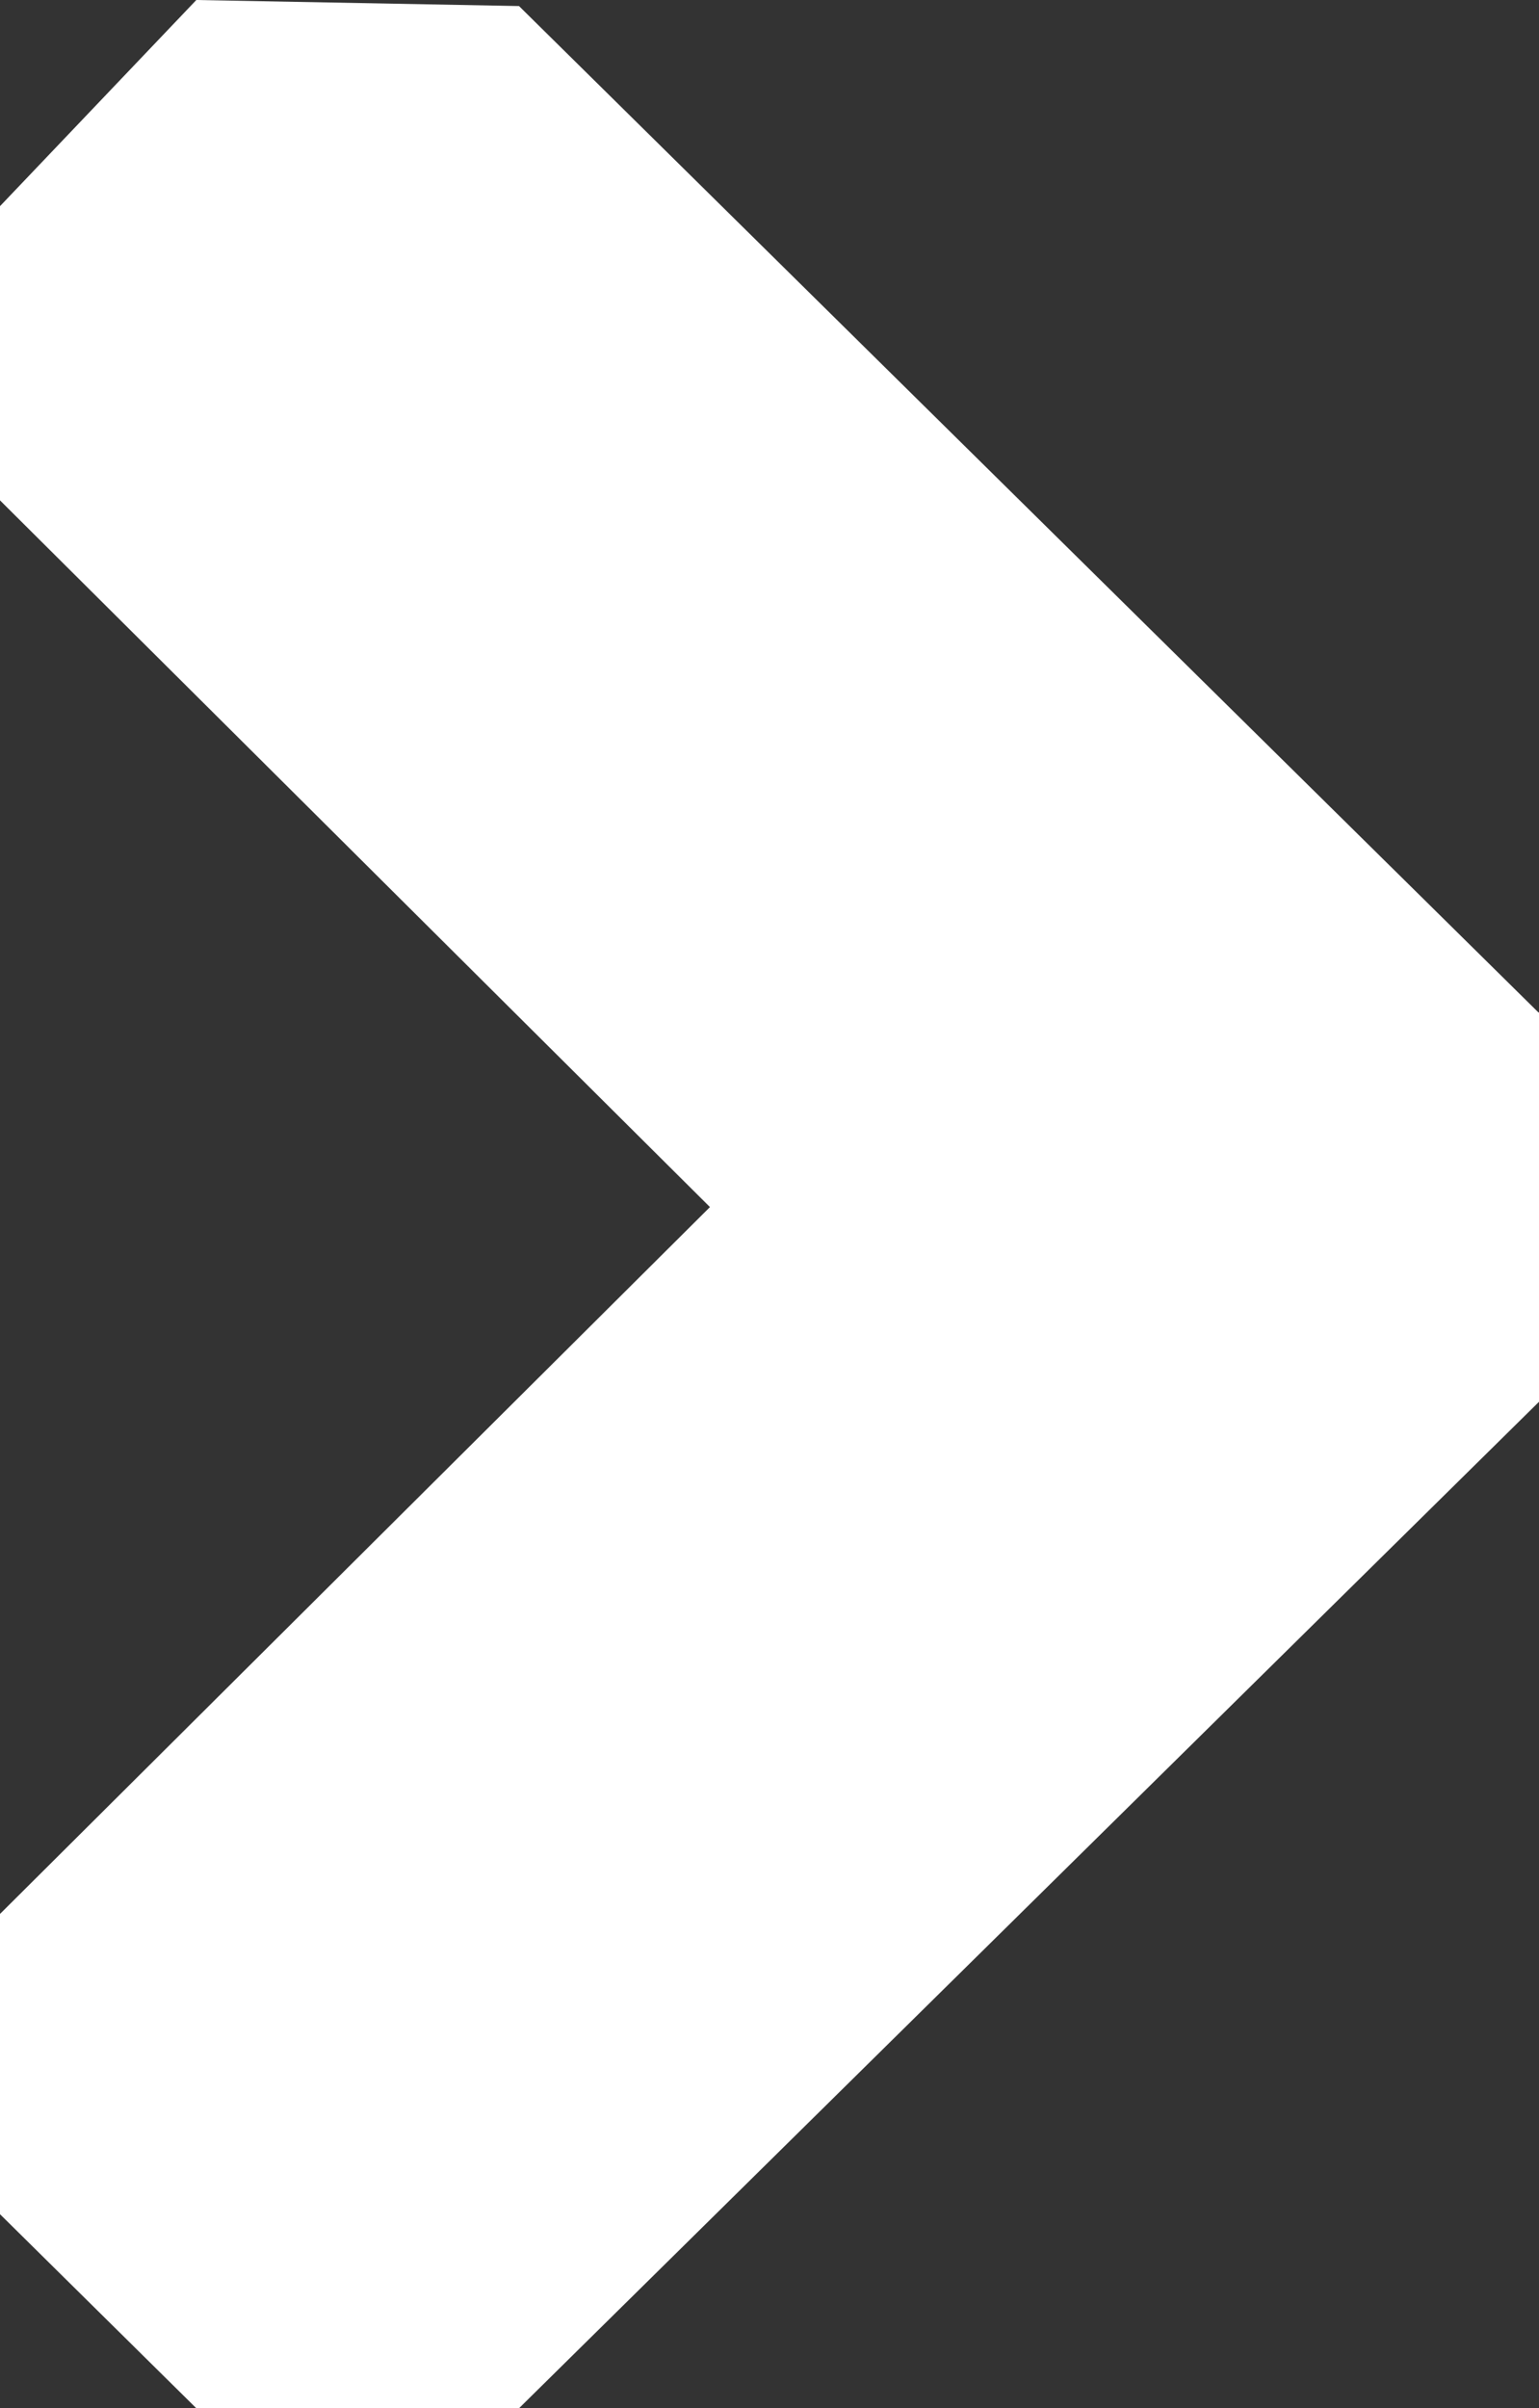 <svg xmlns="http://www.w3.org/2000/svg" width="9.148" height="14.309" viewBox="0 0 9.148 14.309">
  <rect x="0" y="0" width="9.148" height="14.309" fill="#333333" stroke="none"/>
  <path id="arrow" d="M9.476,6.458,3.418.48,1.5.444.333,1.669V3.417l3.055,3.04L4.553,7.616l-4.22,4.2V13.6L1.5,14.753H3.418L9.482,8.772V6.461Z" transform="translate(-0.333 -0.444)" fill="#fff"/>
</svg>
